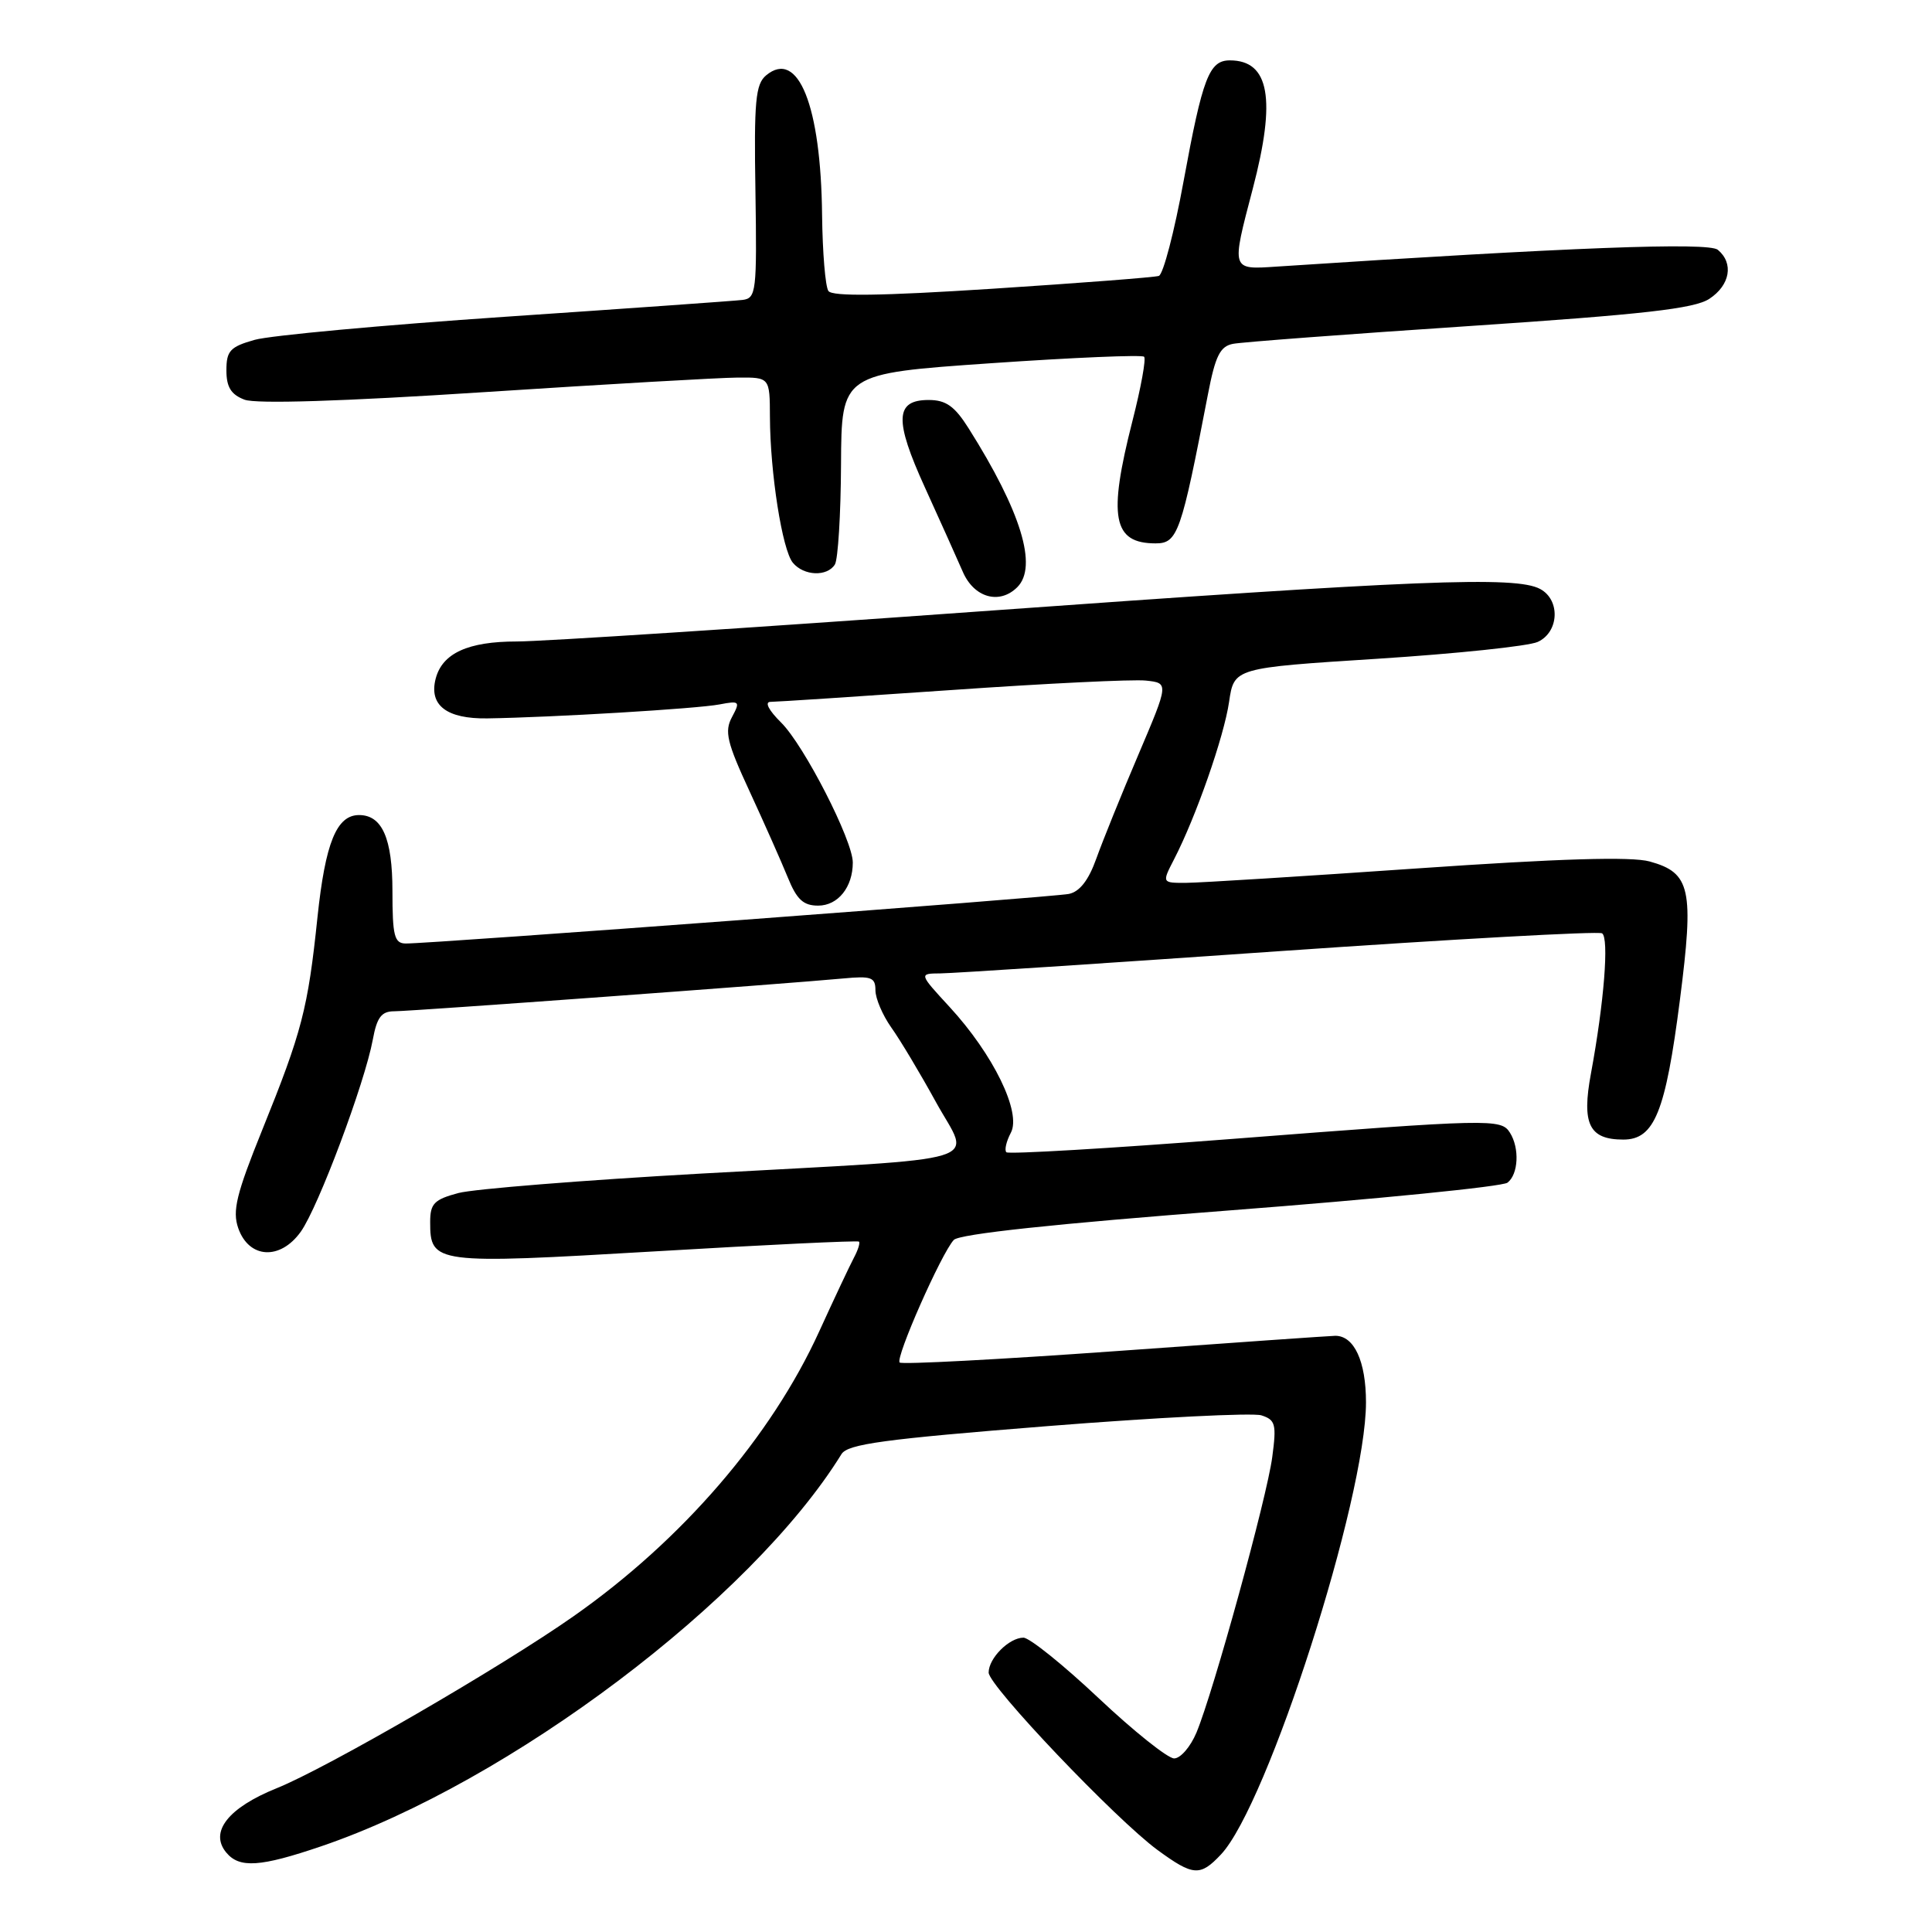 <?xml version="1.0" encoding="UTF-8" standalone="no"?>
<!DOCTYPE svg PUBLIC "-//W3C//DTD SVG 1.1//EN" "http://www.w3.org/Graphics/SVG/1.1/DTD/svg11.dtd" >
<svg xmlns="http://www.w3.org/2000/svg" xmlns:xlink="http://www.w3.org/1999/xlink" version="1.1" viewBox="0 0 256 256">
 <g >
 <path fill="currentColor"
d=" M 161.79 245.72 C 167.98 239.13 181.00 198.55 181.00 185.82 C 181.00 180.39 179.44 177.00 176.94 177.00 C 176.44 177.00 163.35 177.91 147.87 179.03 C 132.39 180.14 119.49 180.82 119.21 180.54 C 118.61 179.94 124.73 166.08 126.38 164.30 C 127.11 163.51 139.84 162.15 163.00 160.38 C 182.53 158.88 199.06 157.23 199.75 156.71 C 201.20 155.60 201.37 152.13 200.07 150.08 C 198.89 148.22 197.63 148.25 163.18 150.92 C 147.05 152.17 133.63 152.96 133.35 152.68 C 133.07 152.40 133.34 151.24 133.94 150.10 C 135.38 147.42 131.62 139.71 125.81 133.41 C 121.75 129.00 121.75 129.00 124.62 128.98 C 126.21 128.97 146.37 127.65 169.44 126.04 C 192.51 124.44 211.79 123.37 212.28 123.67 C 213.23 124.26 212.55 132.83 210.81 142.24 C 209.56 148.95 210.57 151.00 215.10 151.00 C 219.22 151.00 220.69 147.37 222.60 132.47 C 224.48 117.79 224.02 115.65 218.59 114.15 C 216.16 113.48 206.72 113.76 187.79 115.07 C 172.78 116.11 159.03 116.97 157.22 116.98 C 153.95 117.00 153.95 117.00 155.57 113.86 C 158.46 108.27 162.19 97.61 162.86 93.00 C 163.52 88.50 163.52 88.50 182.51 87.29 C 192.95 86.62 202.51 85.62 203.75 85.06 C 206.59 83.77 206.79 79.49 204.07 78.04 C 200.84 76.31 187.94 76.83 130.00 81.00 C 99.47 83.20 71.79 85.00 68.47 85.00 C 62.01 85.00 58.61 86.56 57.73 89.92 C 56.81 93.45 59.18 95.27 64.58 95.19 C 73.14 95.06 92.39 93.91 95.34 93.34 C 98.01 92.83 98.11 92.93 96.99 95.02 C 95.97 96.92 96.32 98.37 99.33 104.87 C 101.27 109.07 103.54 114.19 104.38 116.25 C 105.57 119.19 106.44 120.00 108.41 120.00 C 111.04 120.00 113.00 117.55 113.00 114.29 C 113.00 111.35 106.55 98.77 103.51 95.75 C 101.84 94.10 101.28 93.00 102.10 93.00 C 102.86 93.00 113.66 92.29 126.12 91.43 C 138.57 90.56 150.14 90.00 151.82 90.18 C 154.88 90.50 154.88 90.50 150.84 100.00 C 148.61 105.22 146.11 111.42 145.27 113.76 C 144.25 116.63 143.06 118.16 141.63 118.45 C 139.49 118.89 57.02 125.05 53.75 125.02 C 52.25 125.00 52.00 124.00 52.00 118.07 C 52.00 111.10 50.64 108.00 47.58 108.00 C 44.60 108.00 43.11 111.67 42.07 121.51 C 40.80 133.70 40.01 136.71 34.74 149.74 C 31.32 158.21 30.77 160.45 31.57 162.74 C 32.99 166.79 37.14 167.02 39.86 163.20 C 42.18 159.94 48.33 143.52 49.40 137.75 C 49.94 134.80 50.55 134.00 52.23 134.00 C 54.44 134.00 104.19 130.36 111.75 129.65 C 115.45 129.30 116.00 129.50 116.00 131.22 C 116.00 132.30 116.95 134.52 118.10 136.15 C 119.26 137.77 121.92 142.21 124.01 146.02 C 128.60 154.37 132.00 153.33 93.00 155.50 C 77.32 156.38 62.81 157.54 60.75 158.08 C 57.53 158.94 57.00 159.48 57.00 161.92 C 57.00 167.46 57.57 167.53 86.83 165.81 C 101.50 164.94 113.64 164.36 113.82 164.52 C 113.99 164.68 113.69 165.64 113.15 166.65 C 112.61 167.67 110.54 172.06 108.55 176.42 C 102.18 190.39 90.36 204.09 76.00 214.16 C 66.39 220.91 43.36 234.25 36.66 236.95 C 30.23 239.54 27.72 242.75 29.98 245.47 C 31.72 247.58 34.49 247.39 42.57 244.64 C 67.52 236.15 99.58 211.98 111.50 192.68 C 112.32 191.34 117.16 190.69 138.78 188.97 C 153.23 187.82 165.99 187.18 167.14 187.54 C 169.01 188.14 169.16 188.72 168.58 193.07 C 167.87 198.46 160.79 224.17 158.54 229.57 C 157.75 231.46 156.42 233.00 155.58 233.00 C 154.74 233.00 150.23 229.40 145.56 225.00 C 140.89 220.60 136.41 217.00 135.61 217.00 C 133.72 217.00 131.00 219.72 131.00 221.62 C 131.00 223.38 147.87 241.10 153.40 245.15 C 158.11 248.59 159.03 248.66 161.79 245.72 Z  M 134.80 77.80 C 137.53 75.07 135.30 67.77 128.35 56.76 C 126.49 53.81 125.34 53.00 123.05 53.00 C 118.59 53.00 118.48 55.65 122.56 64.60 C 124.54 68.95 126.79 73.96 127.57 75.75 C 129.05 79.20 132.44 80.16 134.80 77.80 Z  M 110.63 74.79 C 111.04 74.12 111.41 68.16 111.44 61.54 C 111.50 49.50 111.50 49.50 131.30 48.13 C 142.19 47.38 151.32 46.99 151.60 47.27 C 151.88 47.54 151.18 51.38 150.05 55.80 C 146.80 68.54 147.45 72.00 153.12 72.00 C 156.05 72.00 156.51 70.67 160.06 52.24 C 161.04 47.15 161.67 45.89 163.38 45.56 C 164.55 45.33 178.66 44.27 194.74 43.20 C 217.78 41.66 224.51 40.90 226.49 39.60 C 229.25 37.79 229.76 34.88 227.62 33.10 C 226.38 32.07 207.99 32.77 169.25 35.32 C 163.08 35.73 163.14 35.91 166.00 25.00 C 169.12 13.11 168.20 8.00 162.96 8.00 C 160.22 8.00 159.35 10.29 156.84 23.96 C 155.61 30.70 154.13 36.37 153.55 36.56 C 152.97 36.75 143.05 37.51 131.50 38.26 C 116.78 39.21 110.28 39.30 109.77 38.56 C 109.36 37.98 108.99 33.45 108.93 28.50 C 108.78 13.99 105.76 6.46 101.52 9.98 C 100.11 11.15 99.90 13.39 100.10 25.43 C 100.30 38.62 100.20 39.51 98.41 39.74 C 97.36 39.87 83.22 40.87 67.00 41.97 C 50.77 43.07 35.81 44.45 33.75 45.03 C 30.49 45.95 30.00 46.49 30.00 49.07 C 30.00 51.29 30.61 52.28 32.40 52.96 C 33.93 53.54 45.45 53.18 64.15 51.96 C 80.29 50.91 95.41 50.04 97.75 50.03 C 102.00 50.00 102.00 50.00 102.02 55.25 C 102.05 62.67 103.65 72.88 105.06 74.57 C 106.51 76.32 109.61 76.44 110.63 74.79 Z "/>
</g>
</svg>